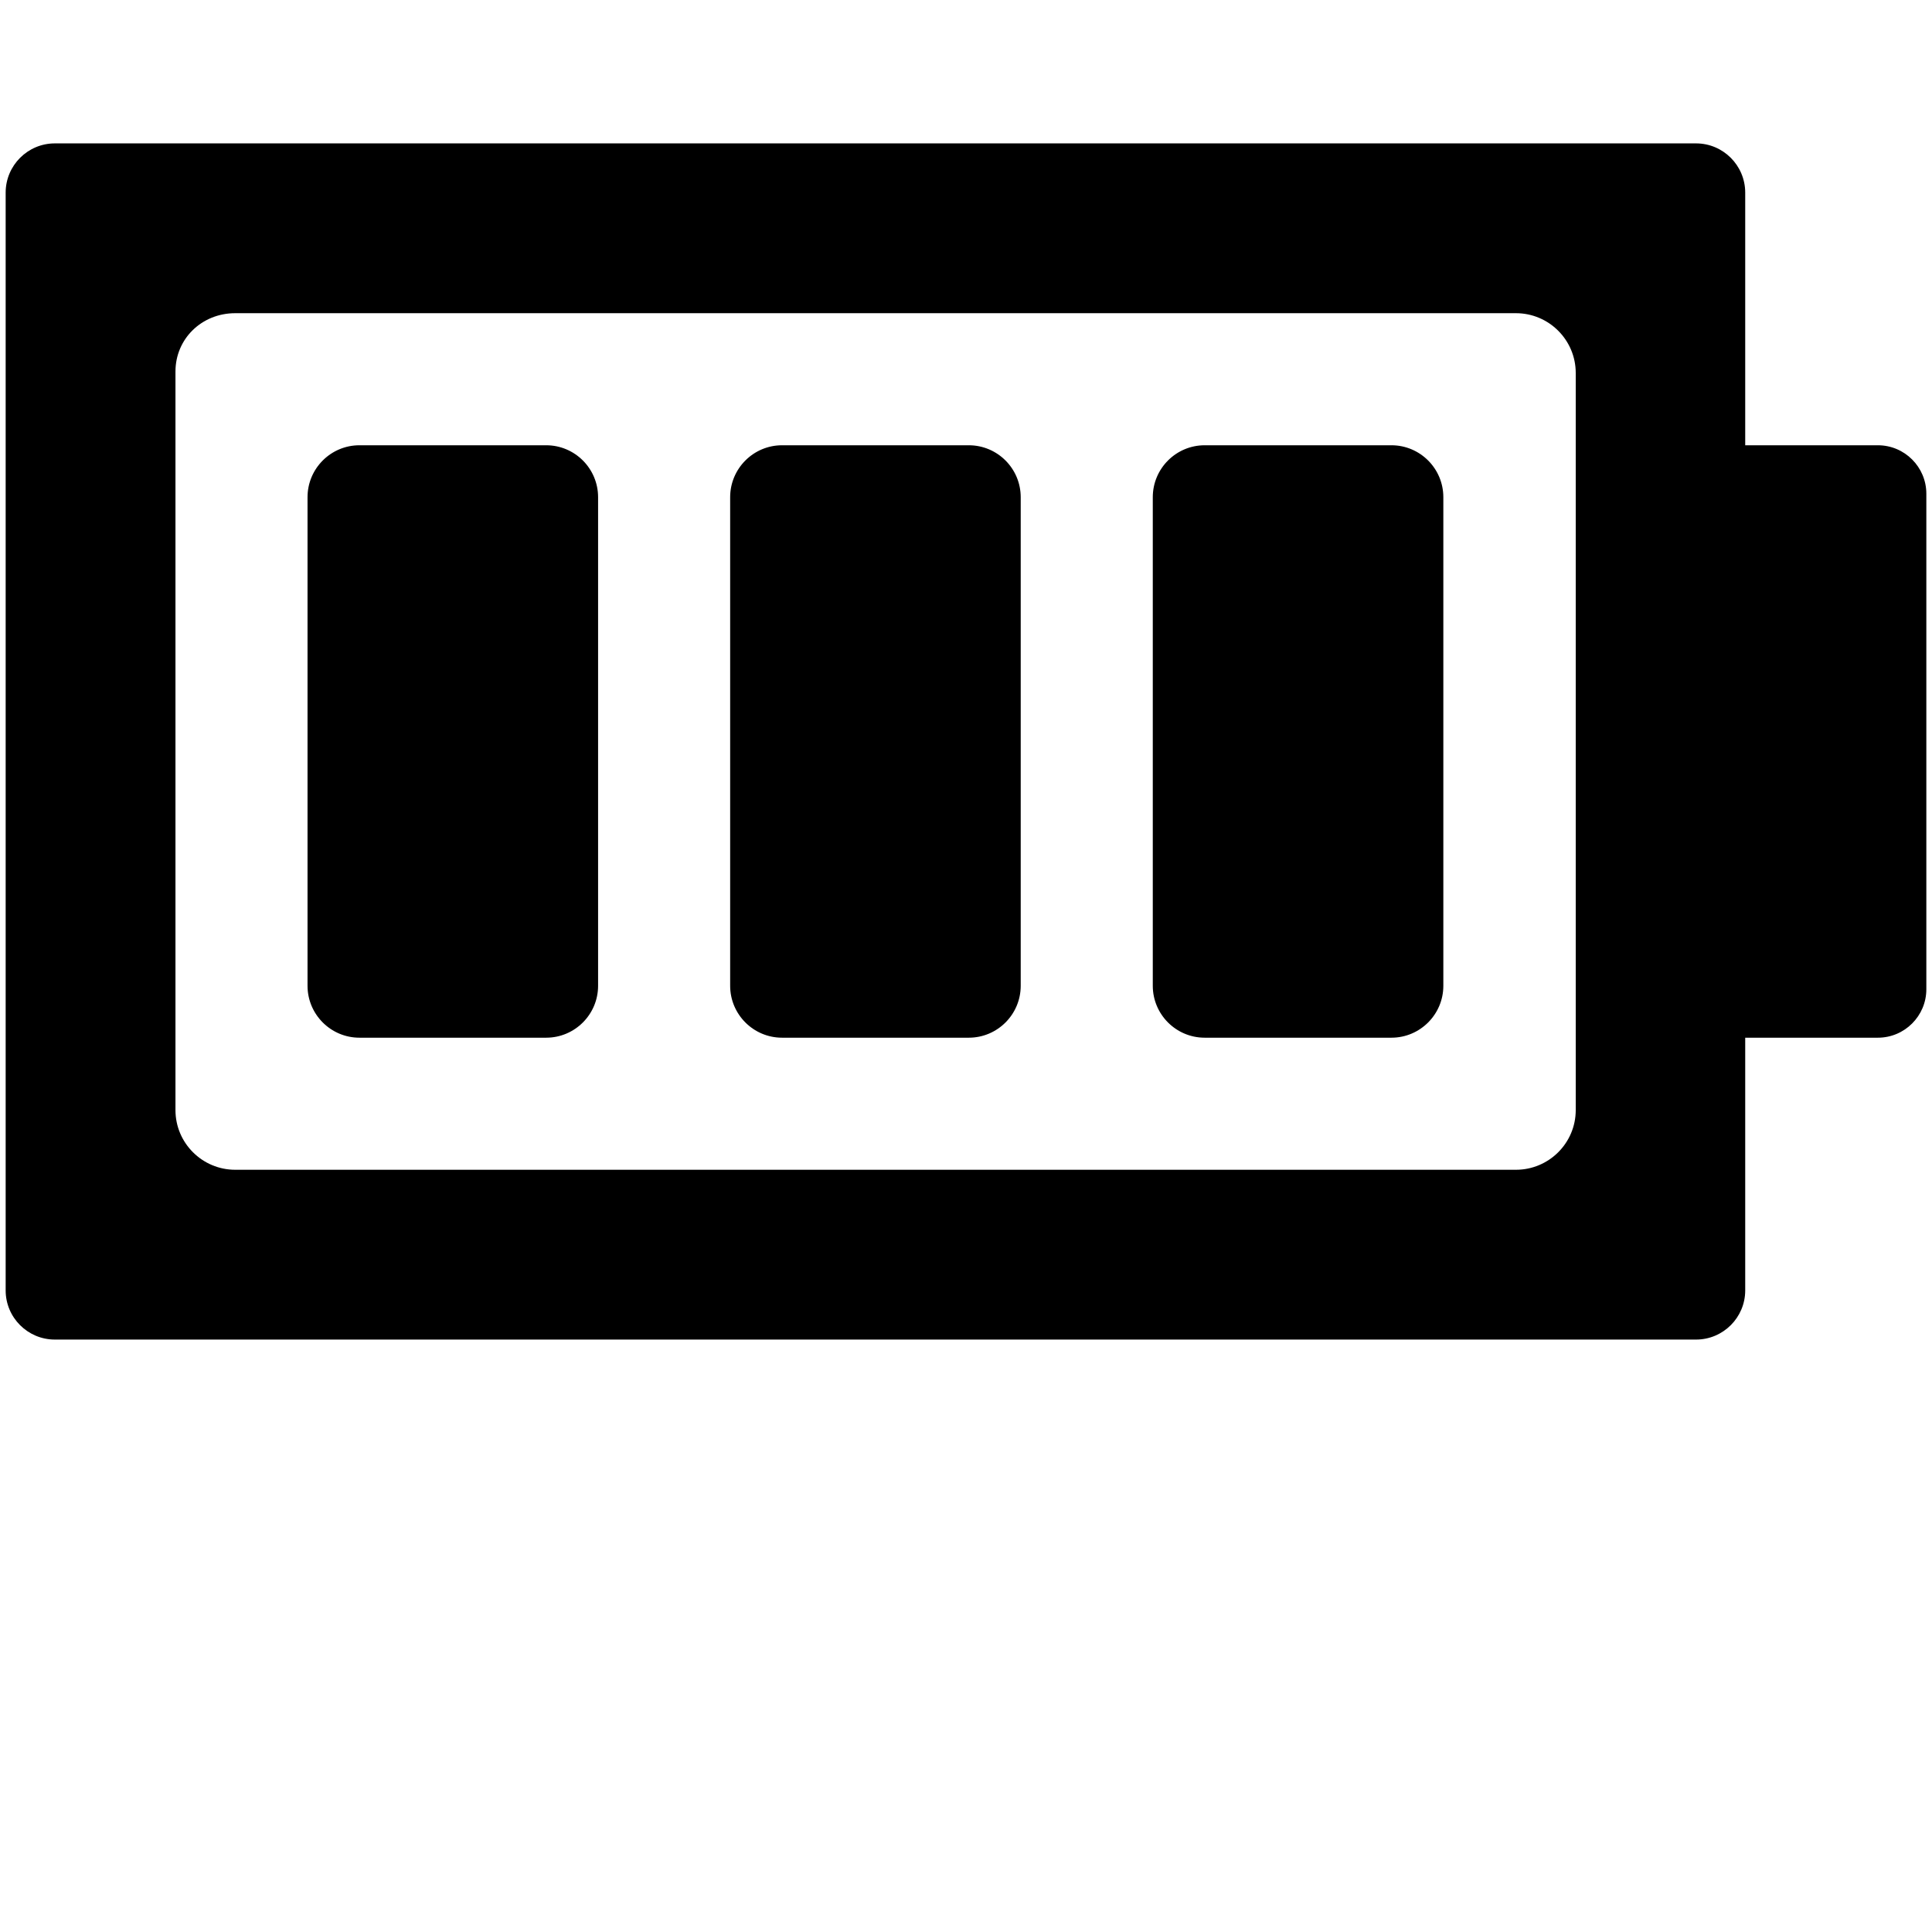 <?xml version="1.0" encoding="iso-8859-1"?>
<!-- Generator: Adobe Illustrator 15.1.0, SVG Export Plug-In . SVG Version: 6.00 Build 0)  -->
<!DOCTYPE svg PUBLIC "-//W3C//DTD SVG 1.1//EN" "http://www.w3.org/Graphics/SVG/1.1/DTD/svg11.dtd">
<svg version="1.1" id="Layer_1" xmlns="http://www.w3.org/2000/svg" xmlns:xlink="http://www.w3.org/1999/xlink" x="0px" y="0px"
	 width="1024px" height="1024px" viewBox="0 0 1024 1024" style="enable-background:new 0 0 1024 1024;" xml:space="preserve">
<g>
	<polygon points="0,0.001 0,0 0.001,0 	"/>
</g>
<g id="battery_1_">
	<path d="M29.062,710C14.691,710,3,698.315,3,683.953V102.094C3,87.706,14.691,76,29.062,76h869.875
		C913.309,76,925,87.706,925,102.094V236h70.312c14.164,0,25.688,11.523,25.688,25.688v262.641
		c0,14.155-11.523,25.672-25.688,25.672H925v133.953C925,698.315,913.309,710,898.938,710H29.062z M124.656,166
		C106.905,166,93,179.583,93,196.922v391.453C93,605.813,107.201,620,124.656,620h678.828c17.473,0,31.688-14.187,31.688-31.625
		V197.672c0-17.464-14.215-31.672-31.688-31.672H124.656z M638.5,550c-15.164,0-27.5-12.344-27.5-27.516V263.516
		C611,248.343,623.336,236,638.5,236h99c15.164,0,27.5,12.343,27.5,27.516v258.969C765,537.656,752.664,550,737.5,550H638.5z
		 M414.5,550c-15.164,0-27.5-12.344-27.5-27.516V263.516C387,248.343,399.336,236,414.5,236h99c15.164,0,27.5,12.343,27.5,27.516
		v258.969C541,537.656,528.664,550,513.5,550H414.5z M190.5,550c-15.164,0-27.5-12.344-27.5-27.516V263.516
		C163,248.343,175.336,236,190.5,236h99c15.164,0,27.5,12.343,27.5,27.516v258.969C317,537.656,304.664,550,289.5,550H190.5z"/>
</g>
</svg>
